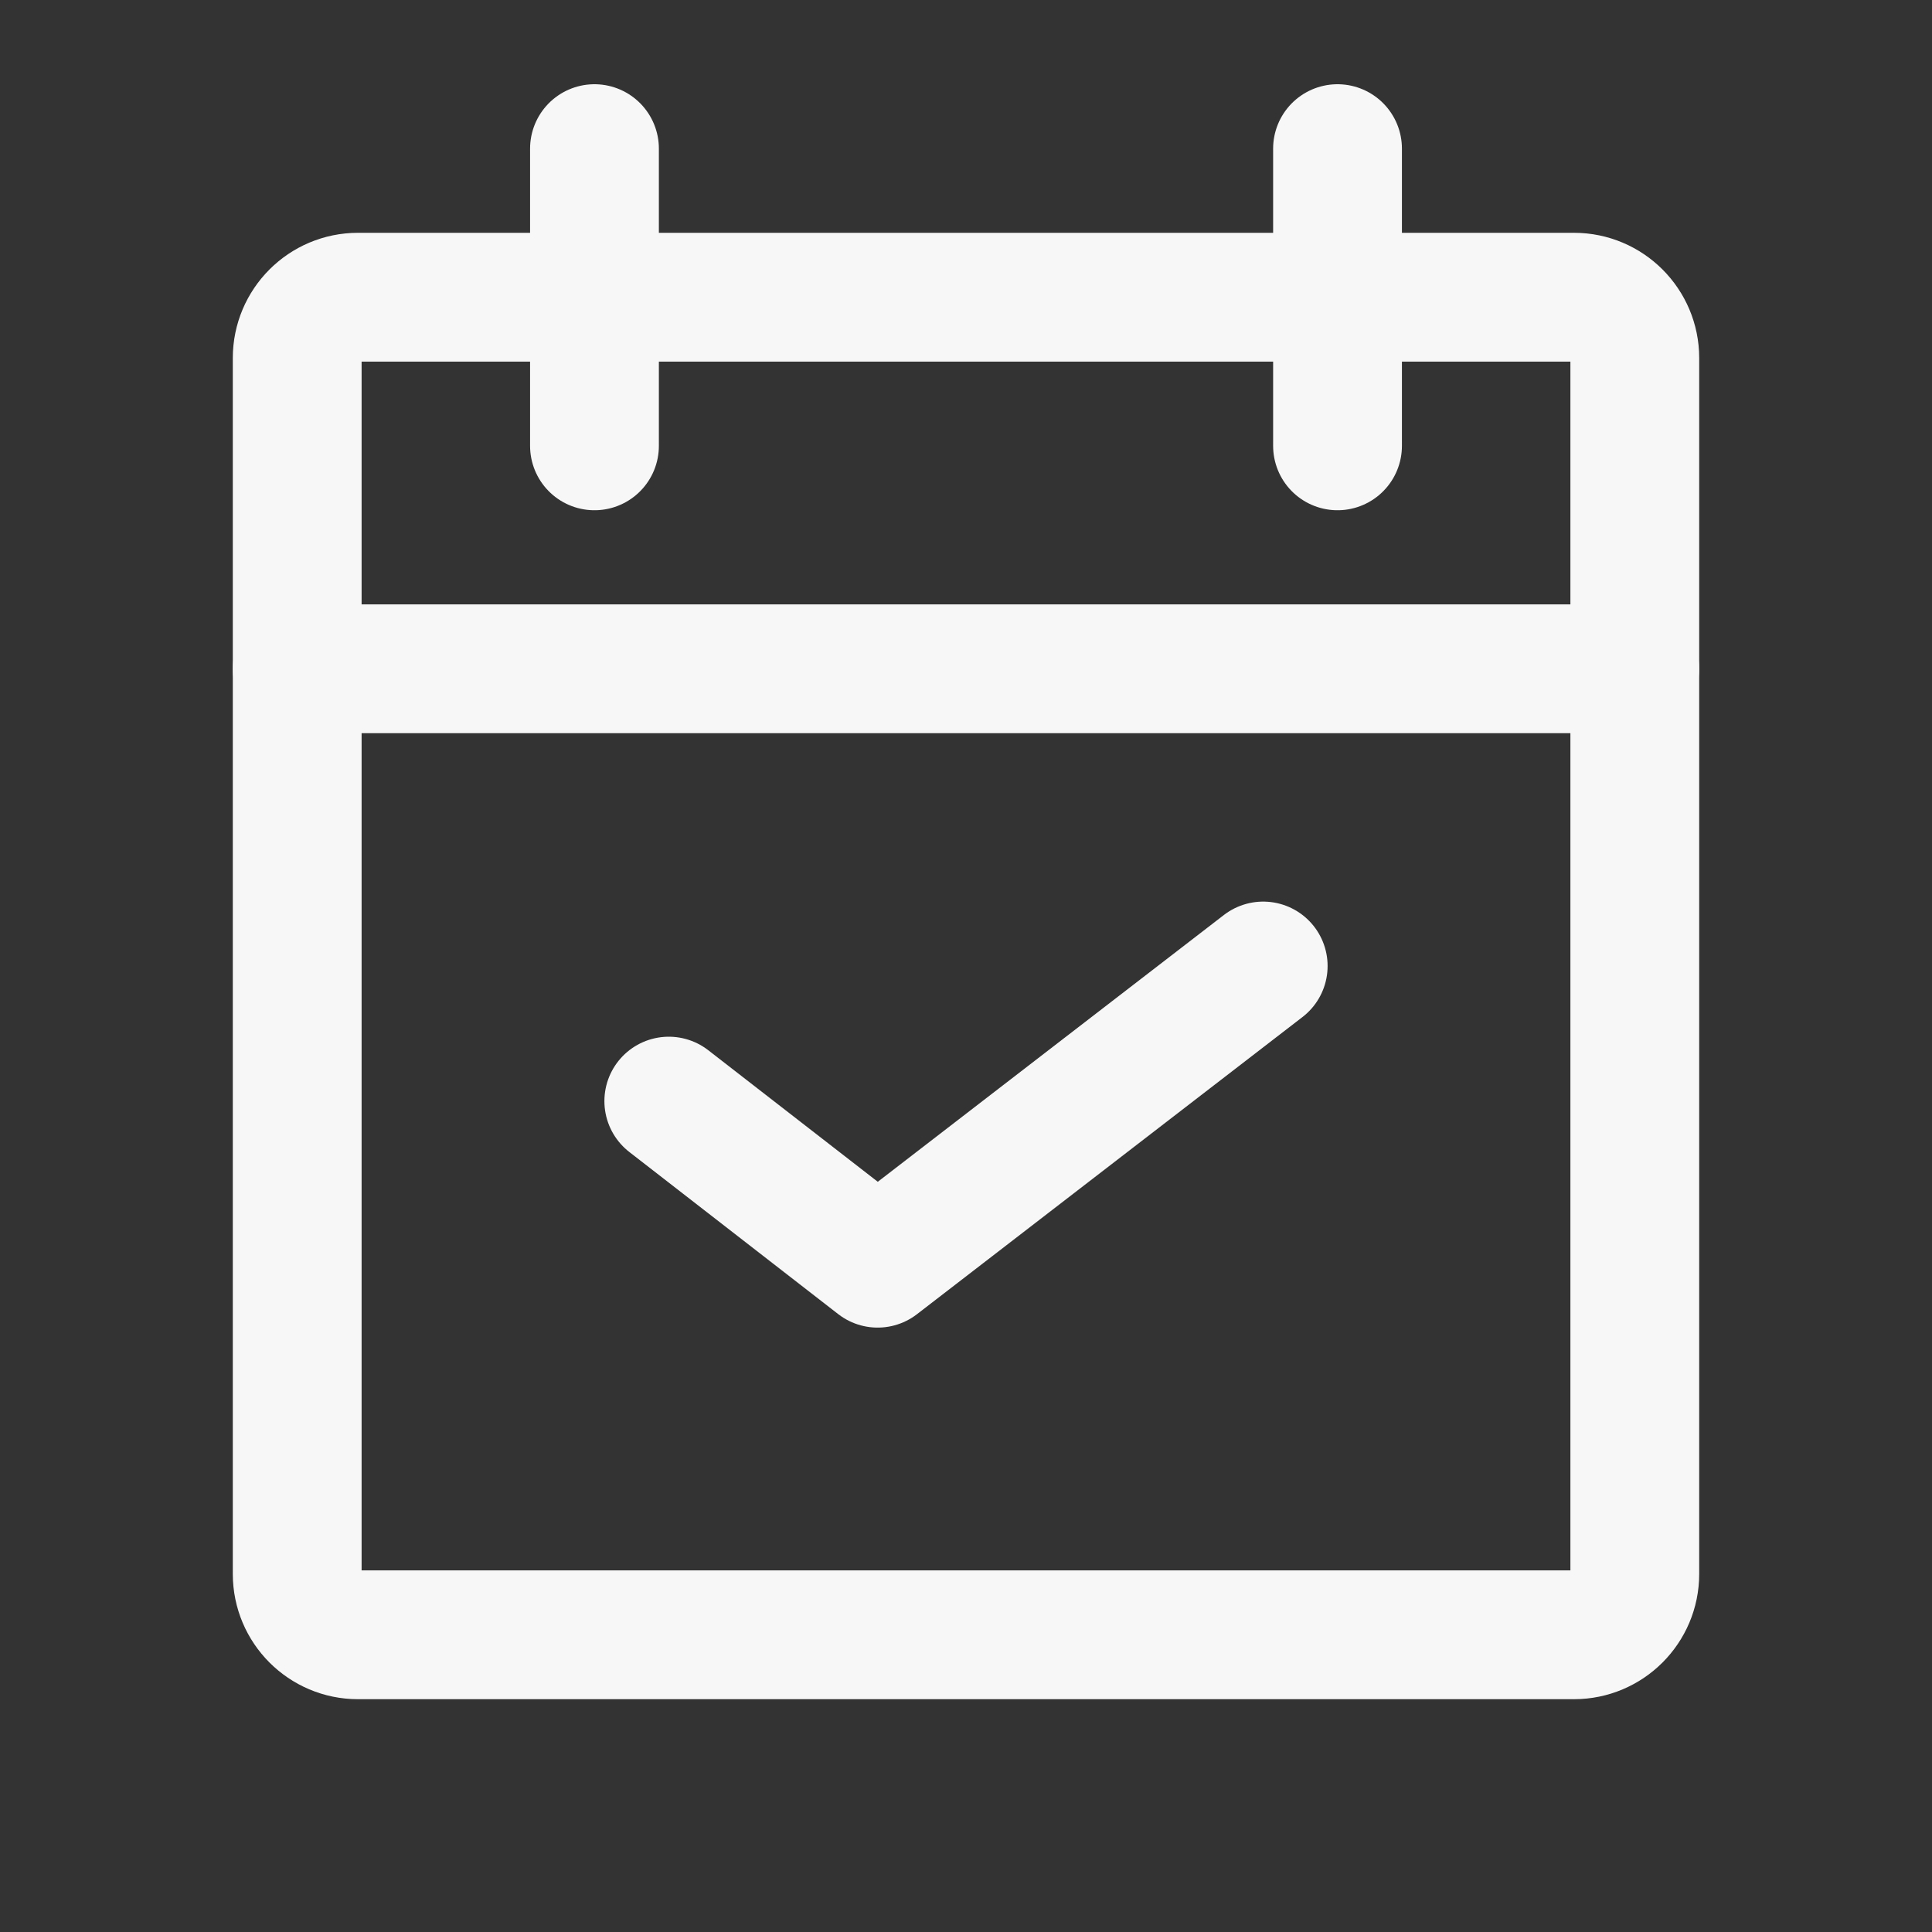 <svg width="30" height="30" viewBox="0 0 30 30" fill="none" xmlns="http://www.w3.org/2000/svg">
<rect x="0" y="0" width="30" height="30" fill="#333333" stroke="none"/>
<path d="M24.441 4.615H5.559C5.038 4.615 4.615 5.038 4.615 5.559V24.441C4.615 24.962 5.038 25.385 5.559 25.385H24.441C24.962 25.385 25.385 24.962 25.385 24.441V5.559C25.385 5.038 24.962 4.615 24.441 4.615Z" stroke="#F7F7F7" stroke-width="2" stroke-linecap="round" stroke-linejoin="round"/>
<path d="M20.769 2.308V6.923" stroke="#F7F7F7" stroke-width="2" stroke-linecap="round" stroke-linejoin="round"/>
<path d="M9.231 2.308V6.923" stroke="#F7F7F7" stroke-width="2" stroke-linecap="round" stroke-linejoin="round"/>
<path d="M4.615 10.385H25.385" stroke="#F7F7F7" stroke-width="2" stroke-linecap="round" stroke-linejoin="round"/>
<path d="M19.615 15L13.628 19.615L10.385 17.098" stroke="#F7F7F7" stroke-width="2" stroke-linecap="round" stroke-linejoin="round"/>
</svg>
